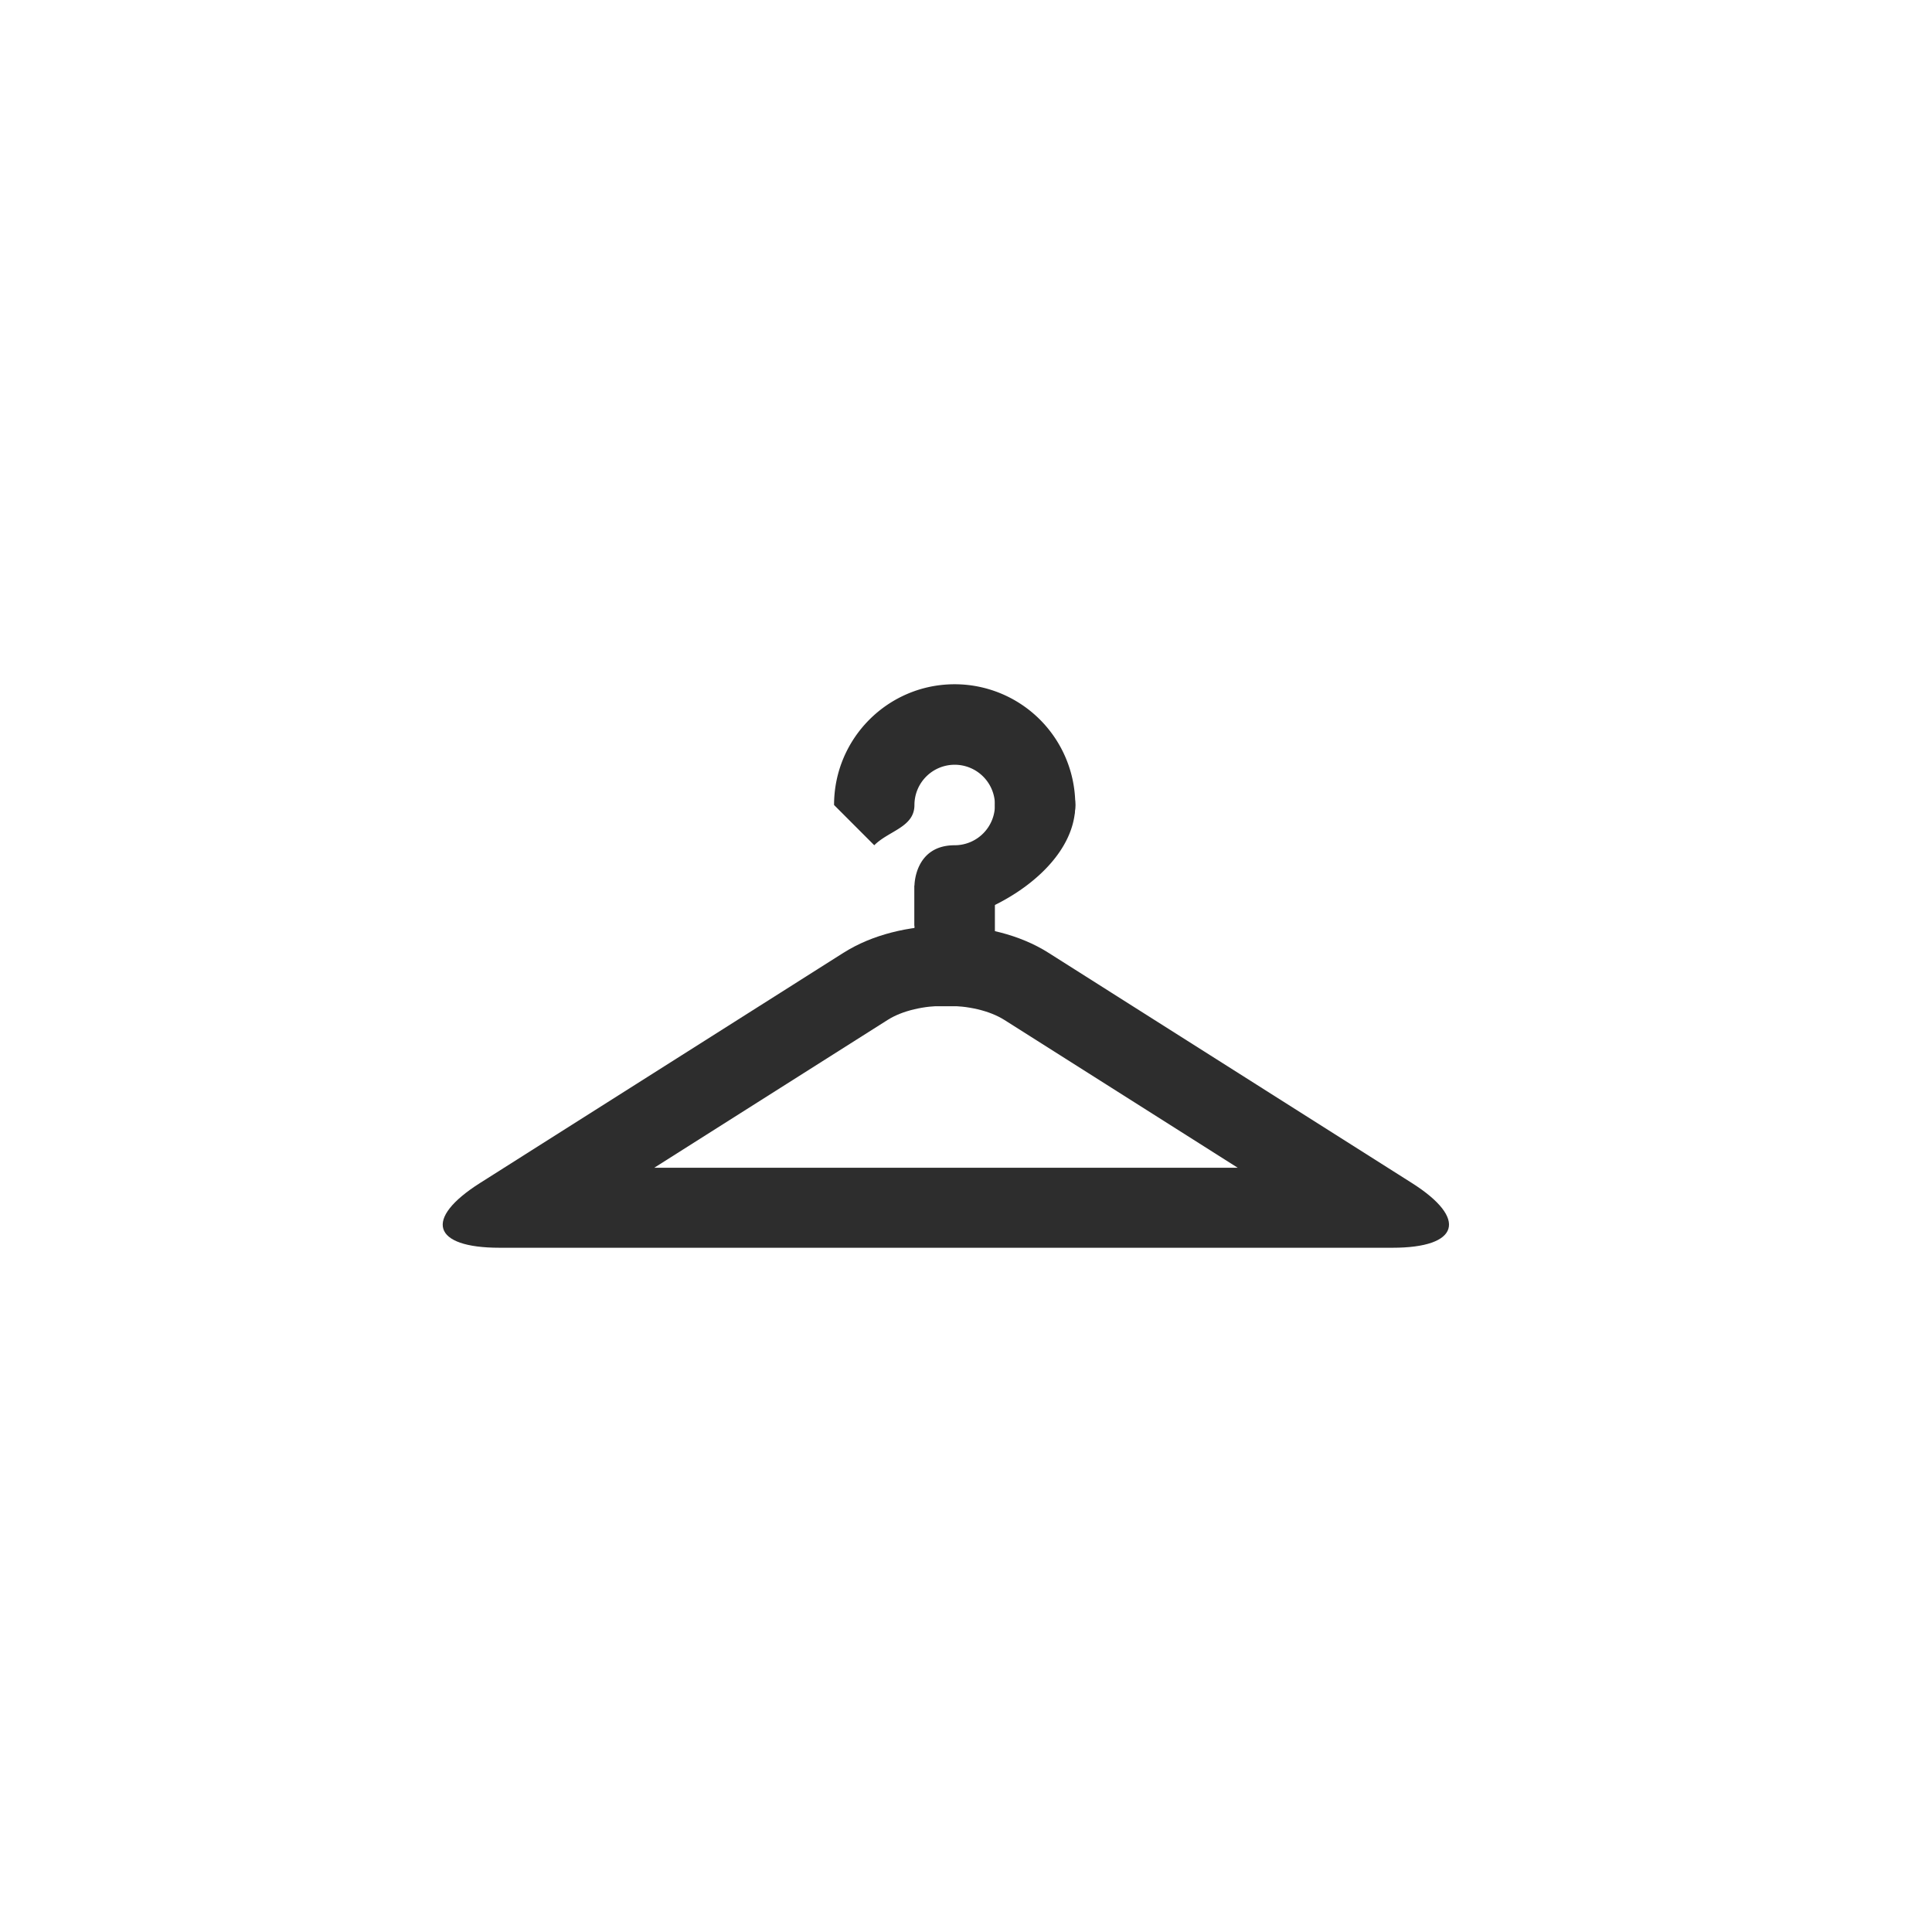 <svg width="48" height="48" viewBox="0 0 48 48" xmlns="http://www.w3.org/2000/svg"><title>icon-stylist</title><g transform="translate(10.733 17)" fill="#2D2D2D" fill-rule="evenodd"><path d="M14.22 8.34c-.743-.47-2.159-.47-2.9 0l-5.799 3.673h14.498l-5.8-3.674zm-3.99-1.672c1.403-.889 3.671-.892 5.08 0l9.034 5.723c1.403.889 1.179 1.609-.48 1.609H1.676c-1.669 0-1.89-.717-.482-1.609l9.035-5.723z" fill-rule="nonzero"/><path d="M11.987 5h1.998v3h-1.998z"/><path d="M12.986 4a1 1 0 1 0-1-1c0 .552-.637.638-.998 1l-.999-1c0-1.657 1.342-3 2.997-3a2.998 2.998 0 0 1 2.996 3c0 1.657-2.34 3-3.995 3V5s0-1 .999-1z" fill-rule="nonzero"/><ellipse cx="14.984" cy="3" rx="1" ry="1"/></g></svg>